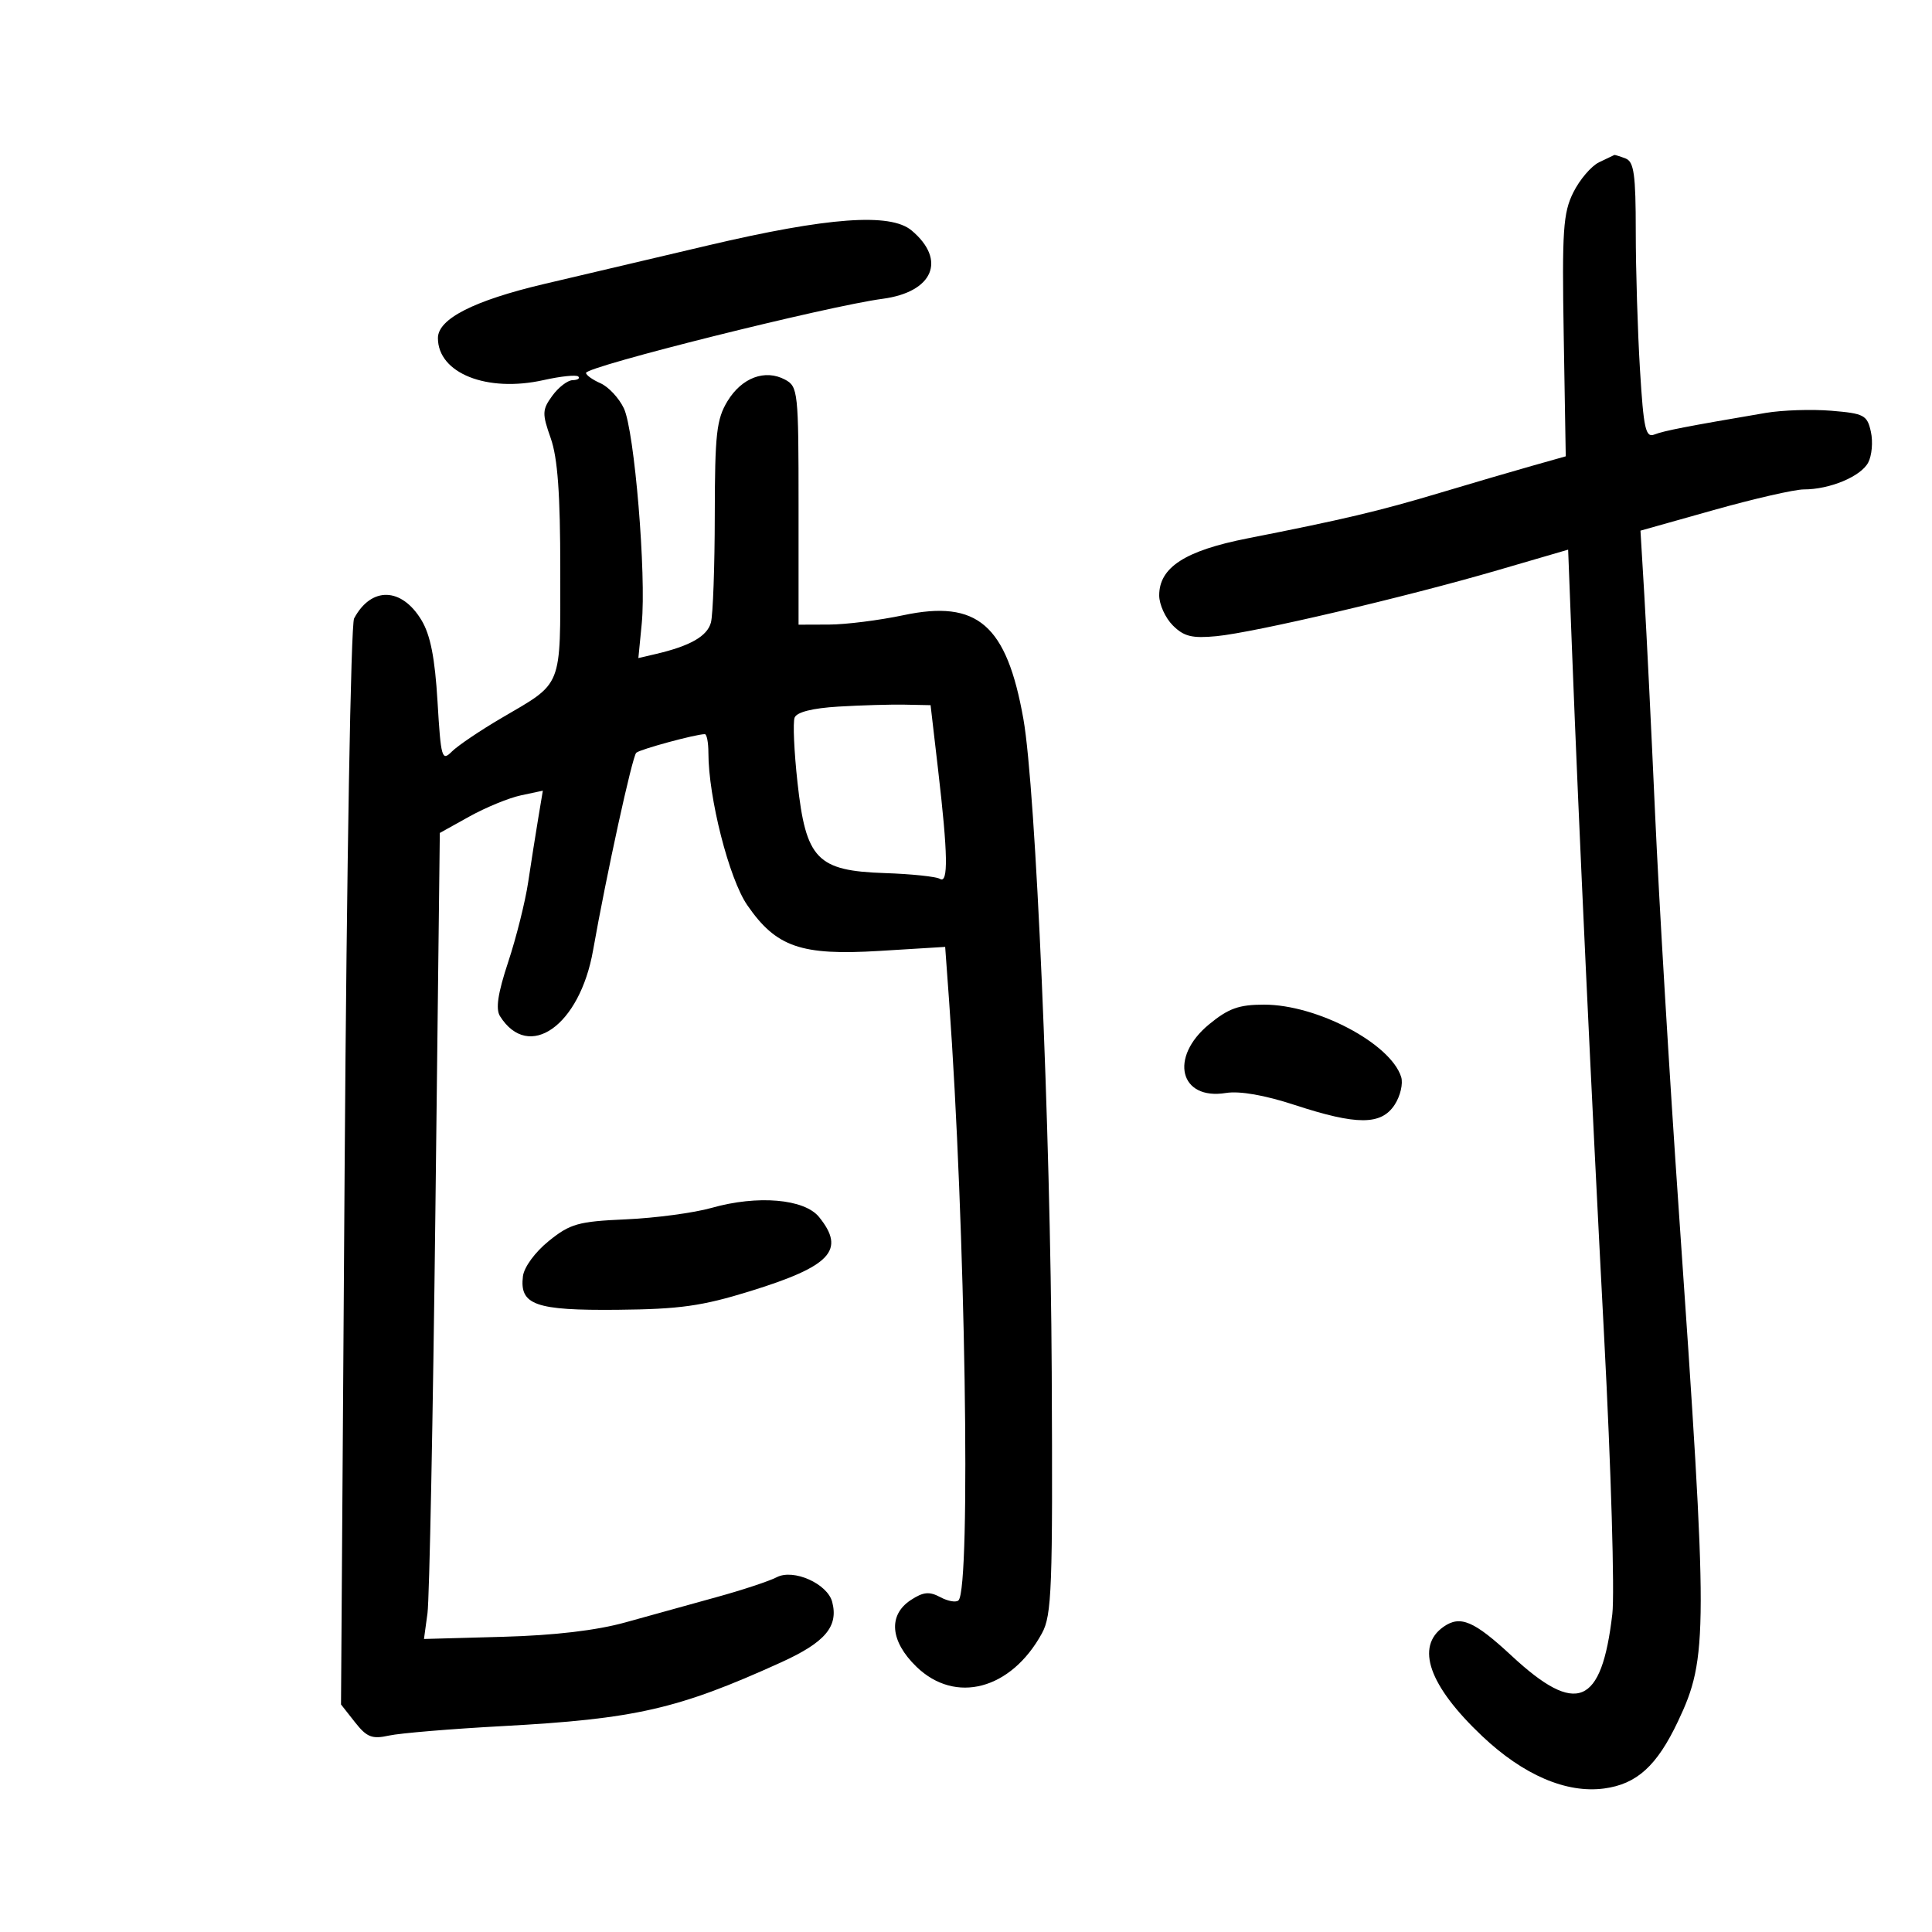 <svg xmlns="http://www.w3.org/2000/svg" width="300" height="300" viewBox="0 0 300 300" version="1.1">
	<path d="M 248.303 25.197 C 247.094 25.781, 245.294 27.888, 244.303 29.879 C 242.720 33.057, 242.538 35.783, 242.815 52.178 L 243.129 70.857 237.815 72.358 C 234.892 73.183, 228.450 75.072, 223.500 76.555 C 214.167 79.352, 208.610 80.666, 193.721 83.597 C 184.020 85.506, 180 88.101, 180 92.452 C 180 93.854, 180.952 95.952, 182.116 97.116 C 183.835 98.835, 185.106 99.148, 188.885 98.785 C 194.799 98.217, 218.191 92.732, 232.500 88.559 L 243.500 85.350 244.101 100.925 C 245.151 128.162, 247.078 169.346, 249.092 207.629 C 250.167 228.051, 250.738 247.401, 250.361 250.629 C 248.701 264.868, 244.813 266.479, 234.724 257.111 C 228.880 251.686, 226.758 250.781, 224.153 252.605 C 219.739 255.697, 221.882 261.761, 230.156 269.587 C 236.546 275.630, 243.233 278.500, 249.090 277.715 C 254.172 277.033, 257.287 274.199, 260.560 267.282 C 265.240 257.390, 265.245 253.666, 260.685 188 C 259.253 167.375, 257.598 139.700, 257.007 126.500 C 256.417 113.300, 255.663 97.978, 255.332 92.450 L 254.731 82.400 266.116 79.197 C 272.377 77.435, 278.670 75.995, 280.101 75.997 C 284.119 76.002, 288.931 73.997, 290.088 71.836 C 290.663 70.762, 290.854 68.613, 290.513 67.061 C 289.941 64.457, 289.467 64.203, 284.370 63.781 C 281.333 63.529, 276.744 63.680, 274.174 64.117 C 261.950 66.195, 258.379 66.888, 256.905 67.468 C 255.528 68.009, 255.220 66.632, 254.655 57.392 C 254.295 51.505, 254 41.857, 254 35.951 C 254 27.083, 253.725 25.108, 252.418 24.607 C 251.548 24.273, 250.761 24.030, 250.668 24.068 C 250.576 24.105, 249.511 24.613, 248.303 25.197 M 110 38.094 C 100.925 40.228, 89.450 42.929, 84.500 44.096 C 73.591 46.667, 68 49.514, 68 52.496 C 68 57.961, 75.623 60.989, 84.420 59.018 C 87.085 58.421, 89.506 58.172, 89.799 58.466 C 90.093 58.760, 89.696 59.014, 88.917 59.031 C 88.137 59.049, 86.719 60.137, 85.765 61.449 C 84.182 63.627, 84.161 64.204, 85.515 68.043 C 86.595 71.105, 87 76.694, 87 88.554 C 87 107.071, 87.481 105.864, 77.846 111.511 C 74.525 113.458, 71.063 115.798, 70.153 116.711 C 68.615 118.256, 68.461 117.716, 67.938 108.936 C 67.535 102.157, 66.833 98.598, 65.447 96.298 C 62.358 91.170, 57.650 91.048, 54.986 96.026 C 54.481 96.970, 53.832 134.561, 53.517 181.193 L 52.952 264.669 55.121 267.427 C 56.956 269.759, 57.769 270.079, 60.395 269.500 C 62.103 269.123, 70.025 268.462, 78 268.031 C 98.660 266.913, 105.273 265.402, 121.270 258.139 C 128.136 255.022, 130.221 252.560, 129.224 248.747 C 128.482 245.910, 123.205 243.559, 120.614 244.910 C 119.451 245.516, 115.238 246.910, 111.250 248.006 C 107.263 249.103, 100.917 250.861, 97.150 251.913 C 92.636 253.173, 86.127 253.941, 78.067 254.163 L 65.835 254.500 66.380 250.500 C 66.679 248.300, 67.233 220.139, 67.609 187.920 L 68.294 129.340 72.897 126.782 C 75.429 125.374, 79.028 123.898, 80.896 123.500 L 84.291 122.777 83.564 127.139 C 83.164 129.537, 82.466 133.975, 82.012 137 C 81.559 140.025, 80.166 145.586, 78.918 149.359 C 77.306 154.229, 76.935 156.674, 77.640 157.792 C 82.105 164.869, 90.024 159.274, 92.088 147.585 C 94.166 135.823, 98.188 117.423, 98.800 116.886 C 99.425 116.338, 108.045 114, 109.443 114 C 109.749 114, 110 115.300, 110 116.890 C 110 123.856, 113.207 136.440, 116.026 140.538 C 120.519 147.068, 124.375 148.403, 136.579 147.657 L 146.766 147.033 147.364 155.267 C 149.900 190.166, 150.789 246.553, 148.836 248.500 C 148.470 248.864, 147.203 248.644, 146.019 248.010 C 144.306 247.093, 143.369 247.183, 141.433 248.452 C 137.878 250.782, 138.217 254.849, 142.298 258.804 C 148.350 264.670, 156.999 262.374, 161.786 253.631 C 163.329 250.813, 163.481 246.754, 163.311 213 C 163.120 175.203, 160.833 122.469, 158.914 111.656 C 156.317 97.013, 151.789 93.090, 140.297 95.525 C 136.558 96.317, 131.363 96.973, 128.750 96.983 L 124 97 124 78.535 C 124 60.820, 123.915 60.025, 121.907 58.950 C 118.805 57.290, 115.193 58.635, 112.973 62.277 C 111.260 65.086, 111.005 67.365, 110.990 80 C 110.981 87.975, 110.711 95.476, 110.391 96.668 C 109.821 98.794, 107.162 100.310, 101.813 101.558 L 99.125 102.185 99.648 96.843 C 100.385 89.303, 98.523 66.867, 96.872 63.400 C 96.113 61.805, 94.481 60.056, 93.246 59.513 C 92.011 58.970, 91 58.246, 91 57.905 C 91 56.908, 128.530 47.529, 137.033 46.401 C 144.904 45.357, 147.024 40.372, 141.549 35.783 C 138.248 33.018, 128.567 33.727, 110 38.094 M 130.200 109.719 C 126.155 109.962, 123.716 110.576, 123.387 111.434 C 123.105 112.169, 123.306 116.703, 123.835 121.510 C 125.145 133.434, 126.867 135.221, 137.386 135.573 C 141.522 135.711, 145.377 136.115, 145.953 136.471 C 147.274 137.287, 147.195 132.651, 145.664 119.500 L 144.500 109.500 140.500 109.420 C 138.300 109.376, 133.665 109.511, 130.200 109.719 M 187.728 159.073 C 181.520 164.190, 183.173 170.883, 190.358 169.717 C 192.488 169.371, 196.367 170.049, 201.064 171.587 C 210.702 174.744, 214.472 174.735, 216.560 171.549 C 217.443 170.201, 217.898 168.255, 217.571 167.225 C 215.920 162.023, 204.503 156, 196.292 156 C 192.368 156, 190.752 156.580, 187.728 159.073 M 110.500 187.558 C 107.750 188.336, 101.773 189.137, 97.217 189.338 C 89.786 189.666, 88.552 190.012, 85.217 192.702 C 83.086 194.422, 81.372 196.761, 81.199 198.186 C 80.661 202.636, 83.124 203.507, 95.901 203.384 C 105.562 203.291, 109.004 202.807, 116.500 200.487 C 129.028 196.610, 131.344 194.117, 127.186 188.982 C 124.899 186.156, 117.643 185.537, 110.500 187.558" stroke="none" fill="black" fill-rule="evenodd"/>
</svg>